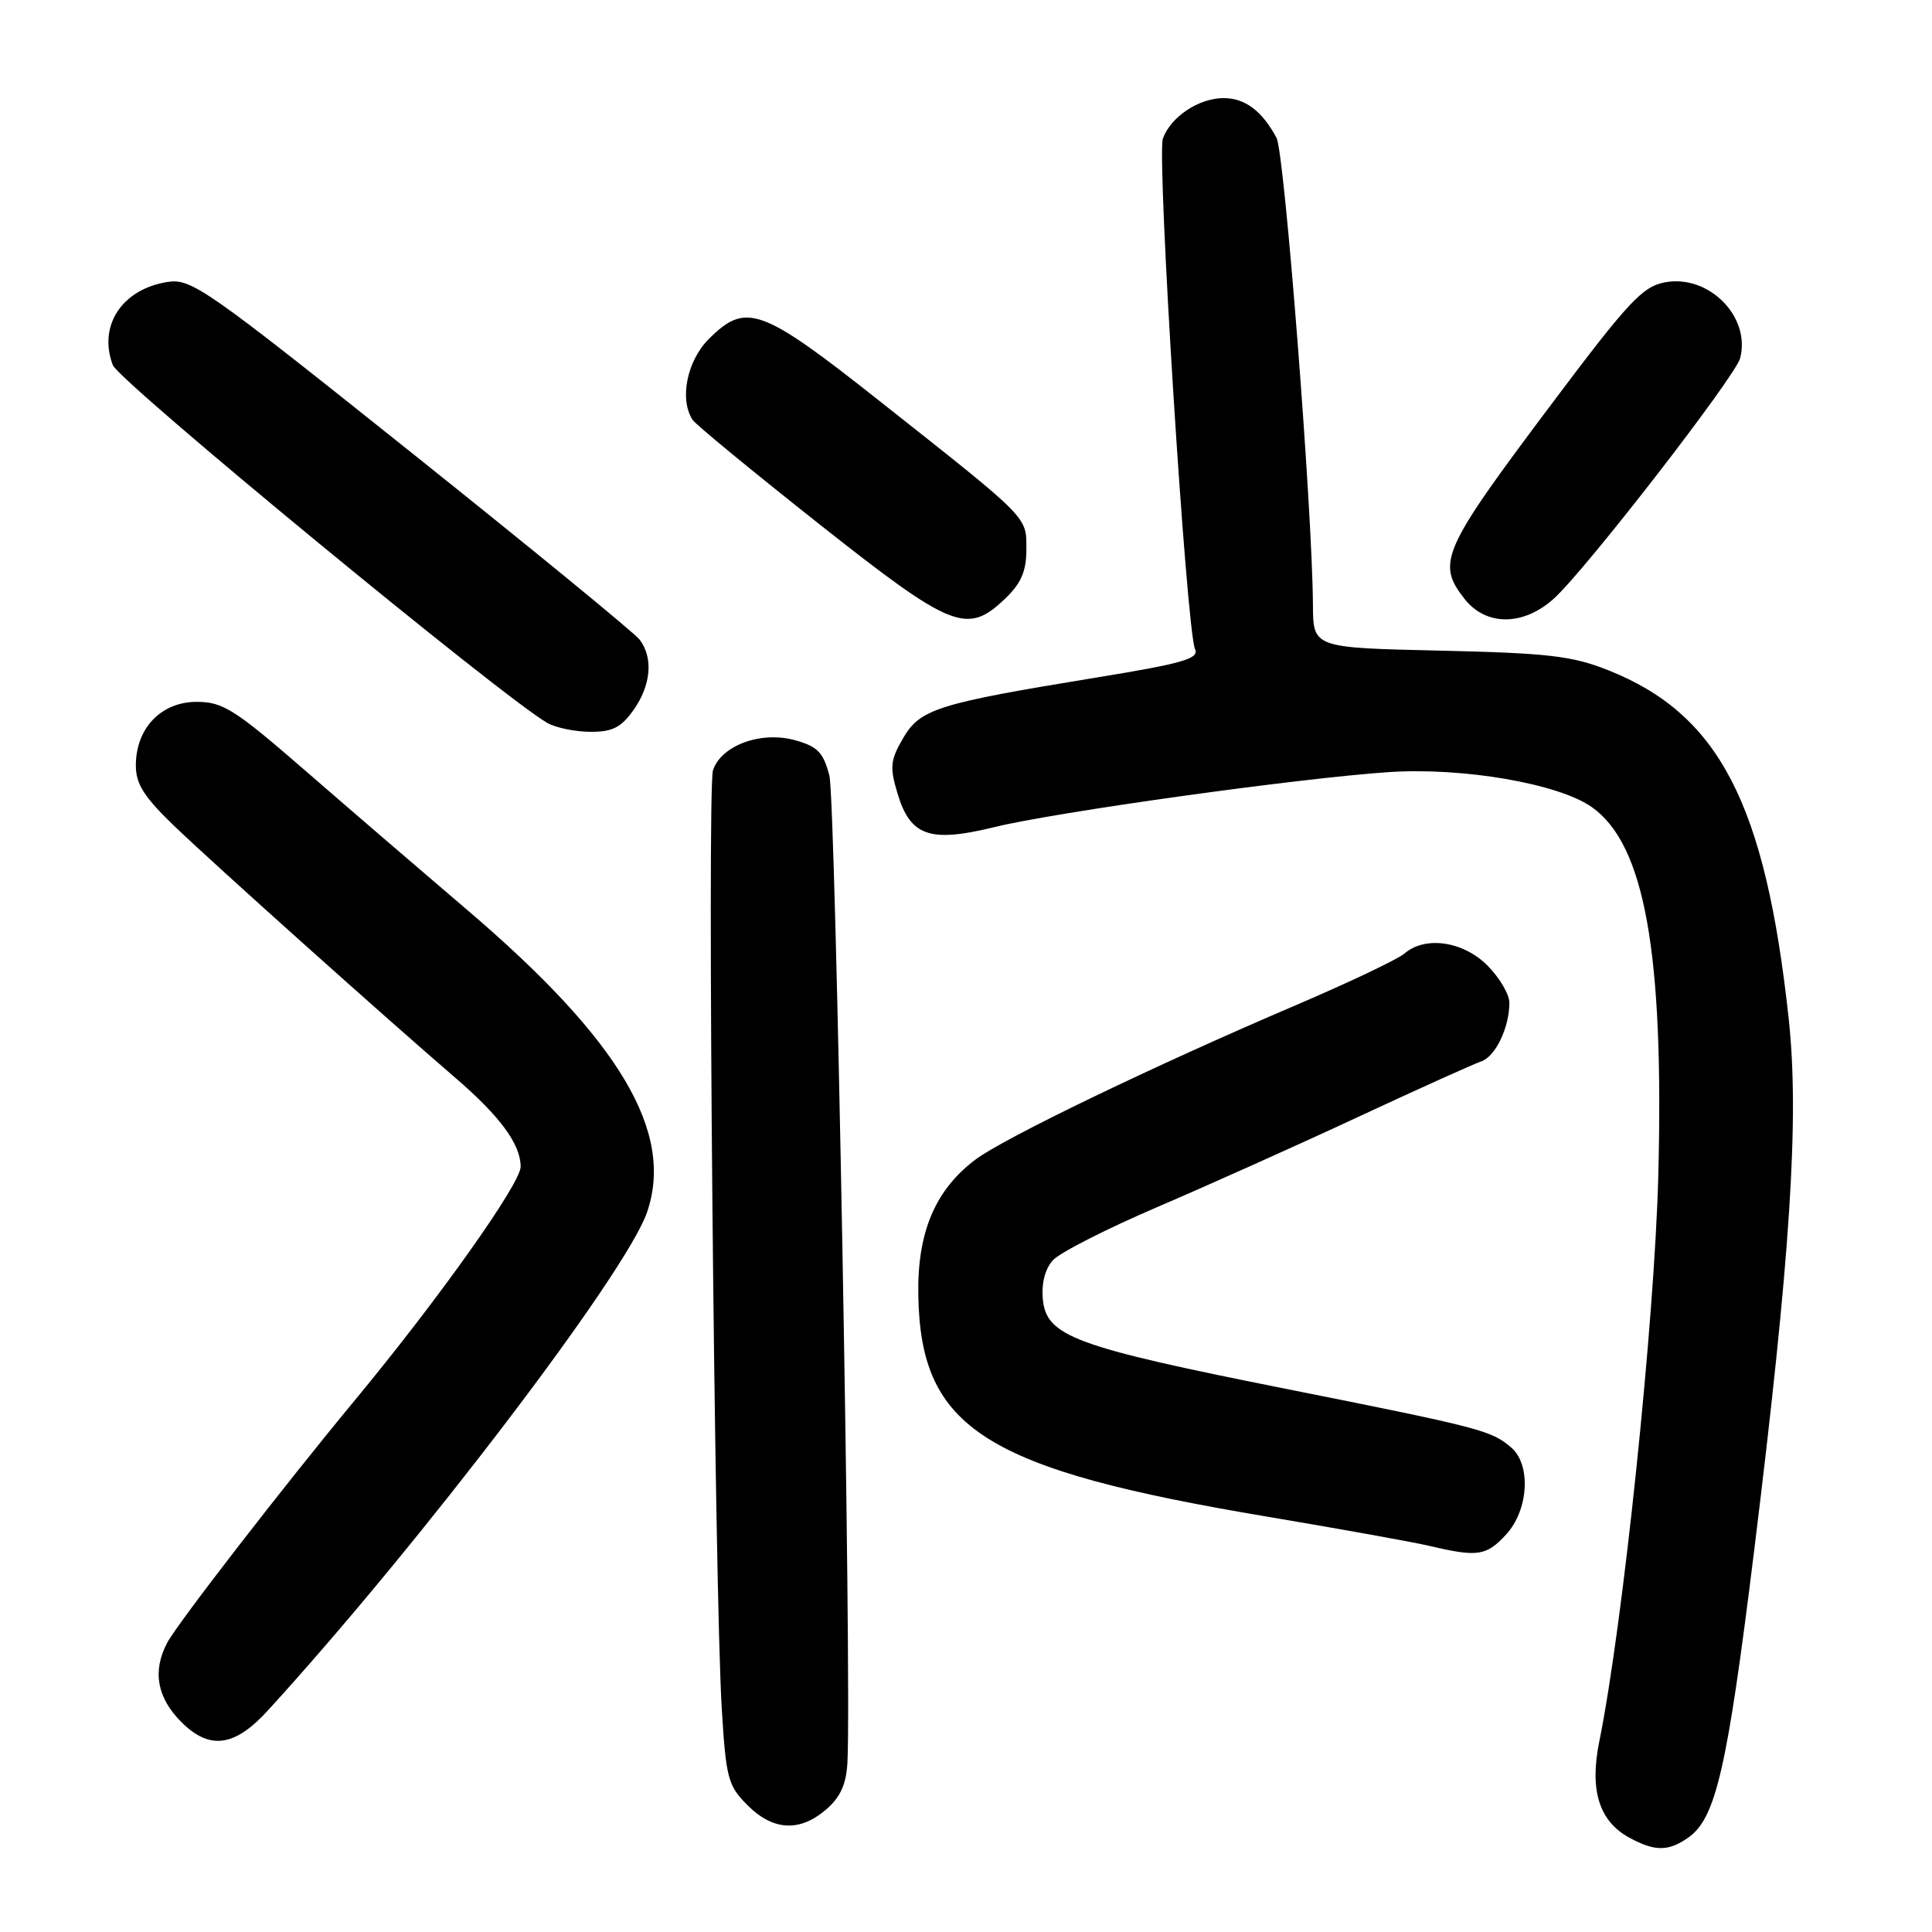 <?xml version="1.0" encoding="UTF-8" standalone="no"?>
<!DOCTYPE svg PUBLIC "-//W3C//DTD SVG 1.1//EN" "http://www.w3.org/Graphics/SVG/1.1/DTD/svg11.dtd" >
<svg xmlns="http://www.w3.org/2000/svg" xmlns:xlink="http://www.w3.org/1999/xlink" version="1.1" viewBox="0 0 256 256">
 <g >
 <path fill="currentColor"
d=" M 223.69 243.50 C 227.36 240.94 228.86 234.40 232.43 205.50 C 237.24 166.55 238.44 148.10 237.01 134.97 C 233.92 106.45 227.79 94.64 213.08 88.80 C 208.29 86.90 205.12 86.54 190.75 86.21 C 174.00 85.83 174.00 85.83 173.97 80.17 C 173.91 67.74 170.21 20.26 169.15 18.27 C 167.23 14.70 164.98 13.00 162.15 13.00 C 158.85 13.00 155.15 15.46 154.09 18.35 C 153.25 20.66 157.20 83.48 158.35 86.02 C 158.92 87.28 156.73 87.91 145.27 89.78 C 124.20 93.22 121.93 93.93 119.66 97.82 C 117.97 100.73 117.88 101.65 118.92 105.12 C 120.62 110.79 123.18 111.69 131.70 109.61 C 139.89 107.60 172.17 103.10 184.00 102.31 C 193.89 101.65 206.56 103.84 210.96 106.97 C 217.93 111.93 220.50 126.25 219.73 155.86 C 219.22 175.28 215.04 215.37 211.90 230.83 C 210.61 237.22 211.90 241.33 215.89 243.50 C 219.27 245.34 221.07 245.34 223.69 243.50 Z  M 109.49 239.75 C 111.37 238.12 112.14 236.40 112.29 233.50 C 112.86 222.53 110.73 106.00 109.90 102.79 C 109.10 99.69 108.35 98.92 105.34 98.08 C 100.82 96.83 95.52 98.79 94.47 102.09 C 93.68 104.59 94.67 210.60 95.64 226.45 C 96.20 235.62 96.46 236.62 99.05 239.20 C 102.44 242.60 105.98 242.78 109.49 239.75 Z  M 35.50 226.64 C 55.62 204.61 82.96 168.69 85.73 160.65 C 89.39 150.03 82.14 137.82 61.88 120.55 C 56.04 115.57 46.47 107.34 40.61 102.25 C 31.09 93.98 29.55 93.00 26.05 93.00 C 21.35 93.00 18.00 96.50 18.00 101.42 C 18.00 103.91 19.09 105.62 23.25 109.60 C 28.55 114.68 50.99 134.78 60.41 142.88 C 66.28 147.94 68.98 151.62 68.99 154.59 C 69.00 156.81 58.13 172.12 47.05 185.50 C 37.53 197.00 23.50 215.13 22.15 217.68 C 20.17 221.44 20.80 224.95 24.03 228.18 C 27.77 231.92 31.09 231.48 35.50 226.64 Z  M 199.55 203.35 C 202.54 200.13 202.91 194.09 200.25 191.81 C 197.60 189.54 196.37 189.21 170.25 184.00 C 142.36 178.44 138.65 177.07 138.18 172.16 C 137.98 170.07 138.48 168.13 139.51 166.99 C 140.42 165.98 146.64 162.82 153.33 159.95 C 160.02 157.08 172.03 151.70 180.00 147.98 C 187.97 144.27 195.29 140.97 196.27 140.64 C 198.15 140.01 200.00 136.16 200.00 132.86 C 200.00 131.75 198.68 129.53 197.08 127.92 C 193.85 124.70 188.83 123.98 186.08 126.36 C 185.21 127.11 178.65 130.23 171.50 133.28 C 152.76 141.29 133.02 150.81 129.24 153.66 C 123.90 157.69 121.53 163.31 121.68 171.64 C 121.99 189.33 130.43 194.68 168.00 200.98 C 177.62 202.60 187.30 204.34 189.50 204.86 C 195.80 206.34 196.94 206.17 199.55 203.35 Z  M 83.93 94.10 C 86.27 90.81 86.59 87.16 84.75 84.75 C 84.06 83.85 70.45 72.70 54.51 59.97 C 27.13 38.10 25.33 36.85 22.14 37.37 C 16.14 38.34 12.98 43.18 14.95 48.38 C 15.78 50.55 66.44 92.28 72.50 95.78 C 73.60 96.42 76.16 96.95 78.18 96.97 C 81.12 96.99 82.28 96.42 83.93 94.10 Z  M 133.20 79.31 C 135.31 77.29 136.00 75.68 136.00 72.82 C 136.00 68.39 136.54 68.94 116.50 53.10 C 100.84 40.72 98.85 40.00 93.92 44.92 C 91.02 47.82 90.00 52.91 91.77 55.63 C 92.17 56.25 99.69 62.43 108.47 69.38 C 126.16 83.36 128.14 84.16 133.20 79.31 Z  M 205.97 79.25 C 210.27 75.30 229.95 49.88 230.58 47.46 C 232.01 41.96 226.41 36.32 220.61 37.41 C 217.63 37.97 215.75 40.00 205.57 53.56 C 191.04 72.92 190.30 74.57 194.07 79.37 C 196.94 83.01 201.92 82.96 205.97 79.25 Z "/>
</g>
</svg>